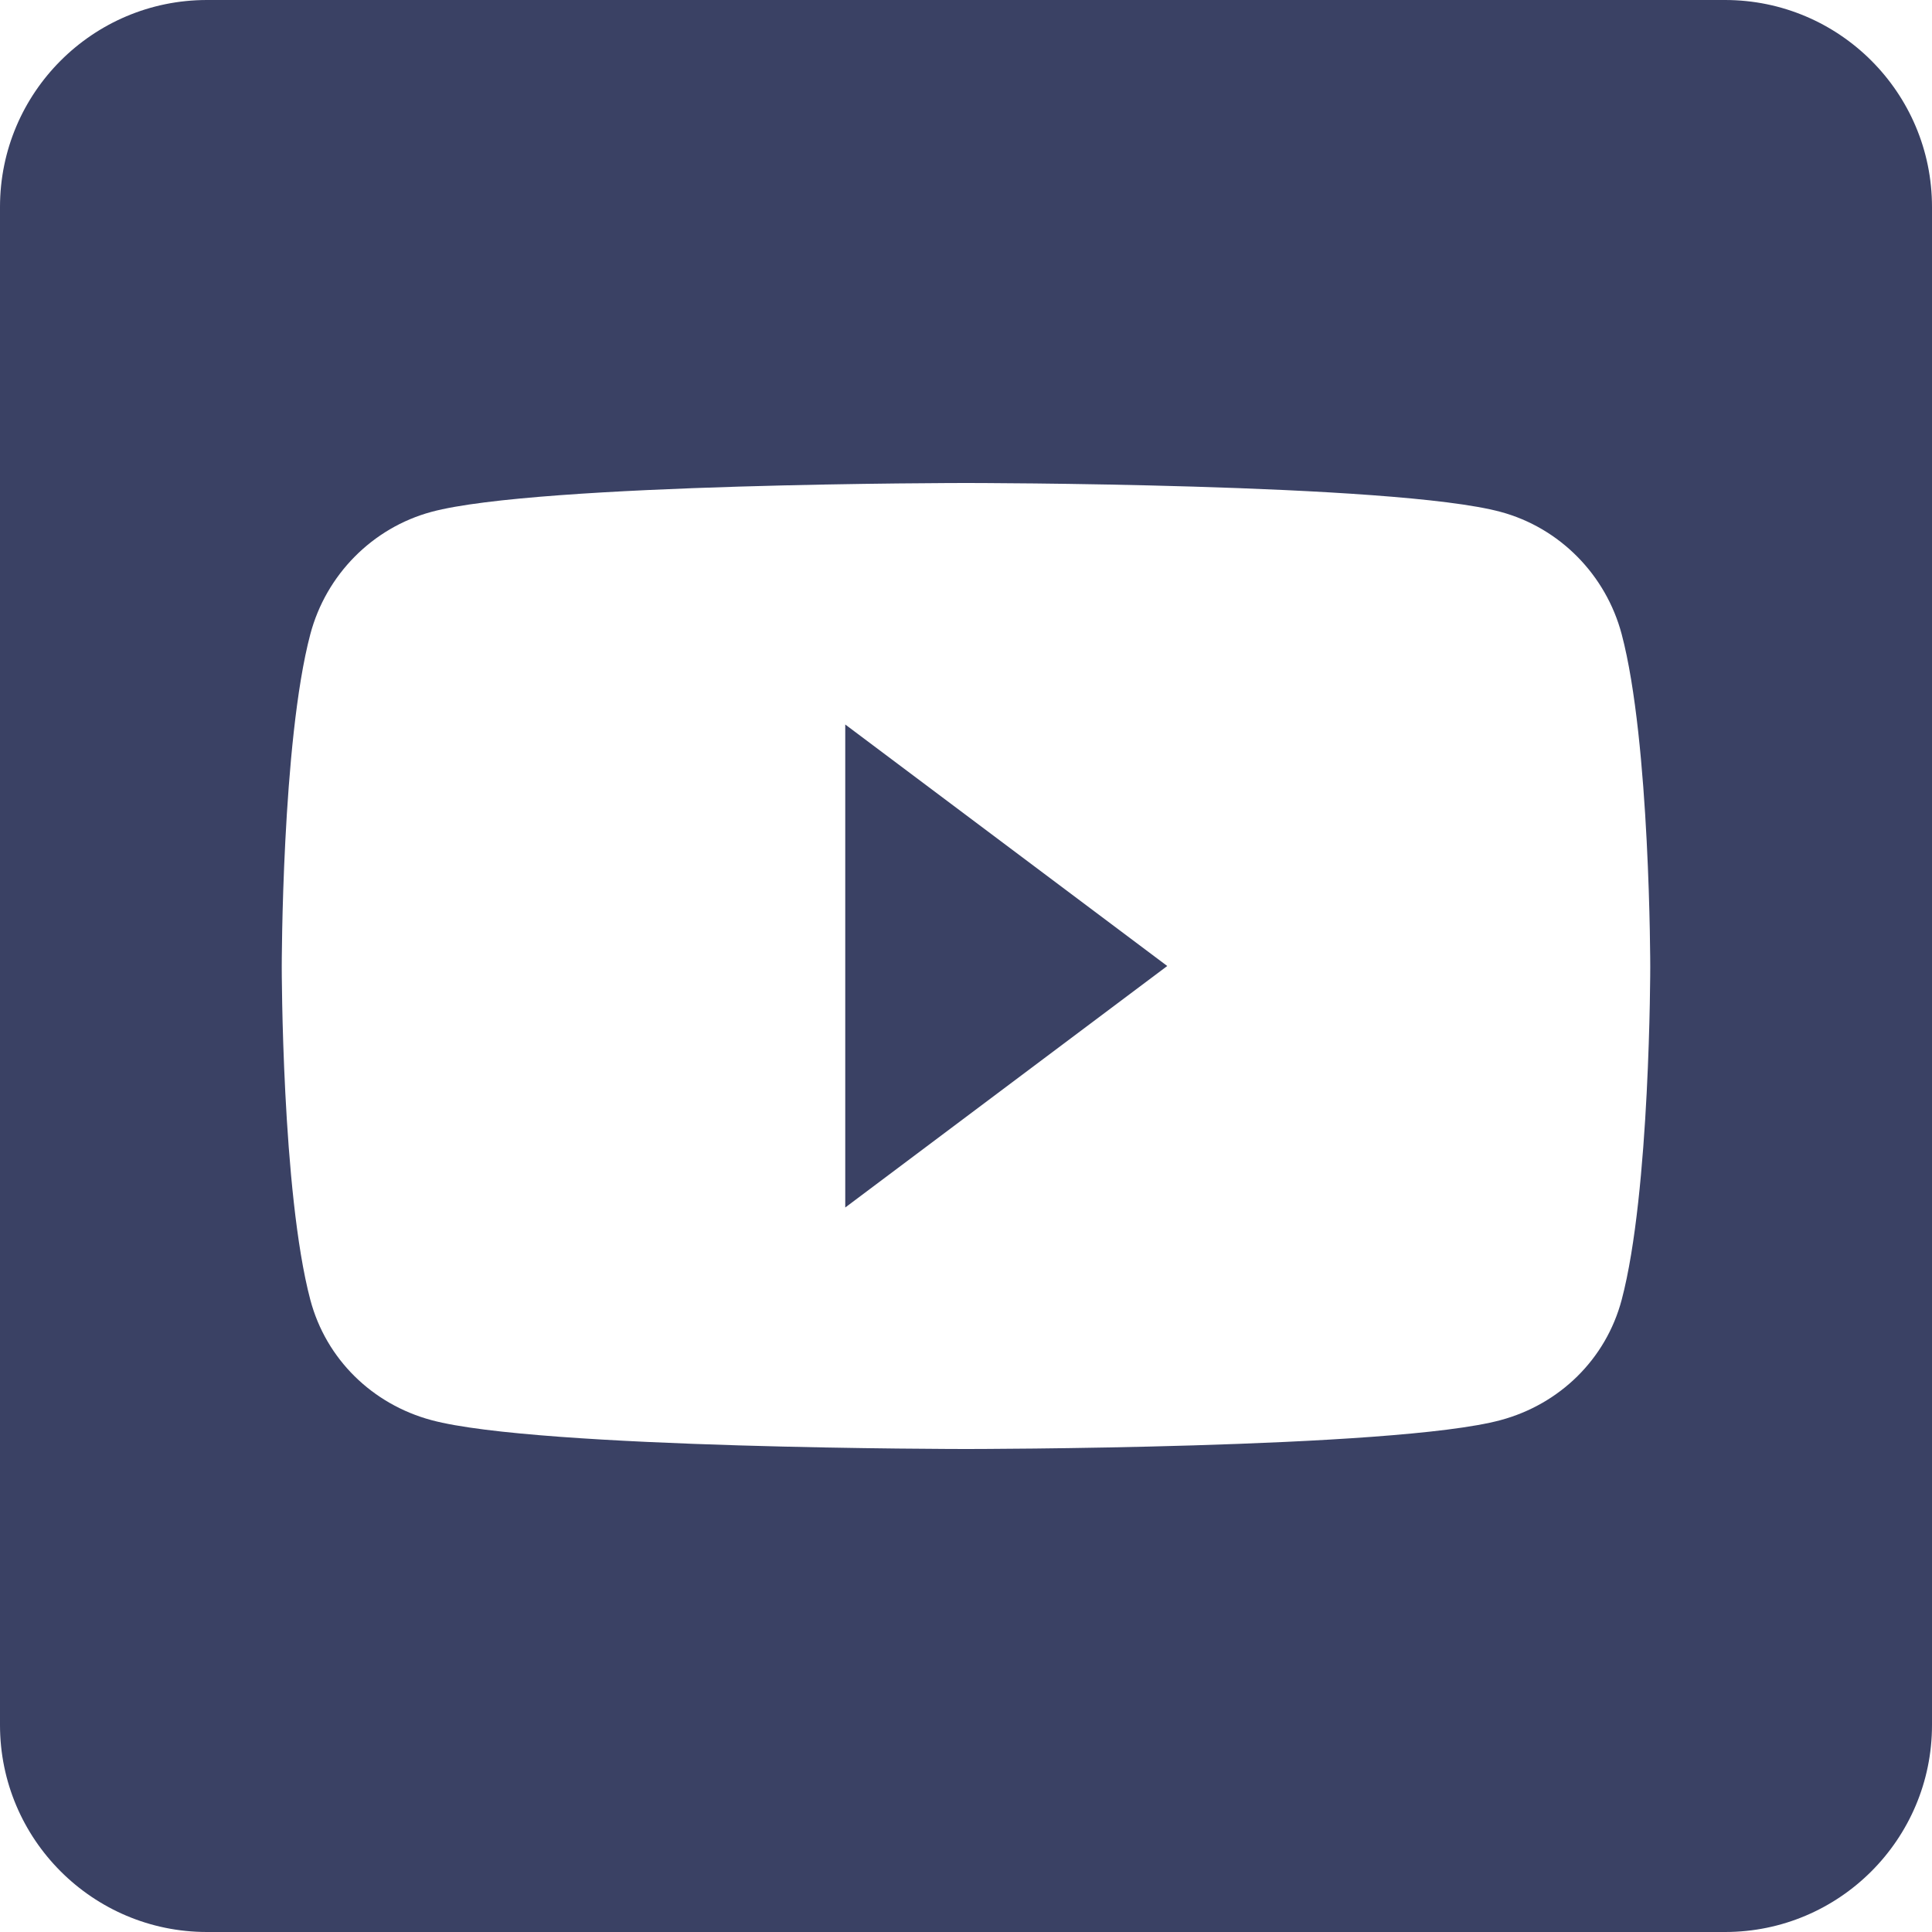 <?xml version="1.0" encoding="UTF-8"?>
<svg width="24px" height="24px" viewBox="0 0 24 24" version="1.1" xmlns="http://www.w3.org/2000/svg" xmlns:xlink="http://www.w3.org/1999/xlink">
    <!-- Generator: Sketch 55 (78076) - https://sketchapp.com -->
    <title>youtube</title>
    <desc>Created with Sketch.</desc>
    <g id="Page-1" stroke="none" stroke-width="1" fill="none" fill-rule="evenodd">
        <g id="youtube" fill="#3A4164" fill-rule="nonzero">
            <path d="M21.429,0 C22.848,0 24,1.152 24,2.571 L24,21.429 C24,22.848 22.848,24 21.429,24 L2.571,24 C1.152,24 0,22.848 0,21.429 L0,2.571 C0,1.152 1.152,0 2.571,0 L21.429,0 Z M20.145,7.878 C19.949,7.139 19.373,6.556 18.642,6.359 C17.316,6 12,6 12,6 C12,6 6.684,6 5.358,6.359 C4.627,6.557 4.051,7.139 3.855,7.878 C3.5,9.217 3.5,12.012 3.5,12.012 C3.5,12.012 3.5,14.807 3.855,16.147 C4.051,16.886 4.627,17.444 5.358,17.641 C6.684,18 12,18 12,18 C12,18 17.316,18 18.642,17.641 C19.373,17.444 19.949,16.886 20.145,16.147 C20.5,14.807 20.5,12.012 20.5,12.012 C20.5,12.012 20.5,9.217 20.145,7.878 Z M10.5,15 L10.5,9 L14.5,12 L10.5,15 Z"></path>
        </g>
    </g>
</svg>